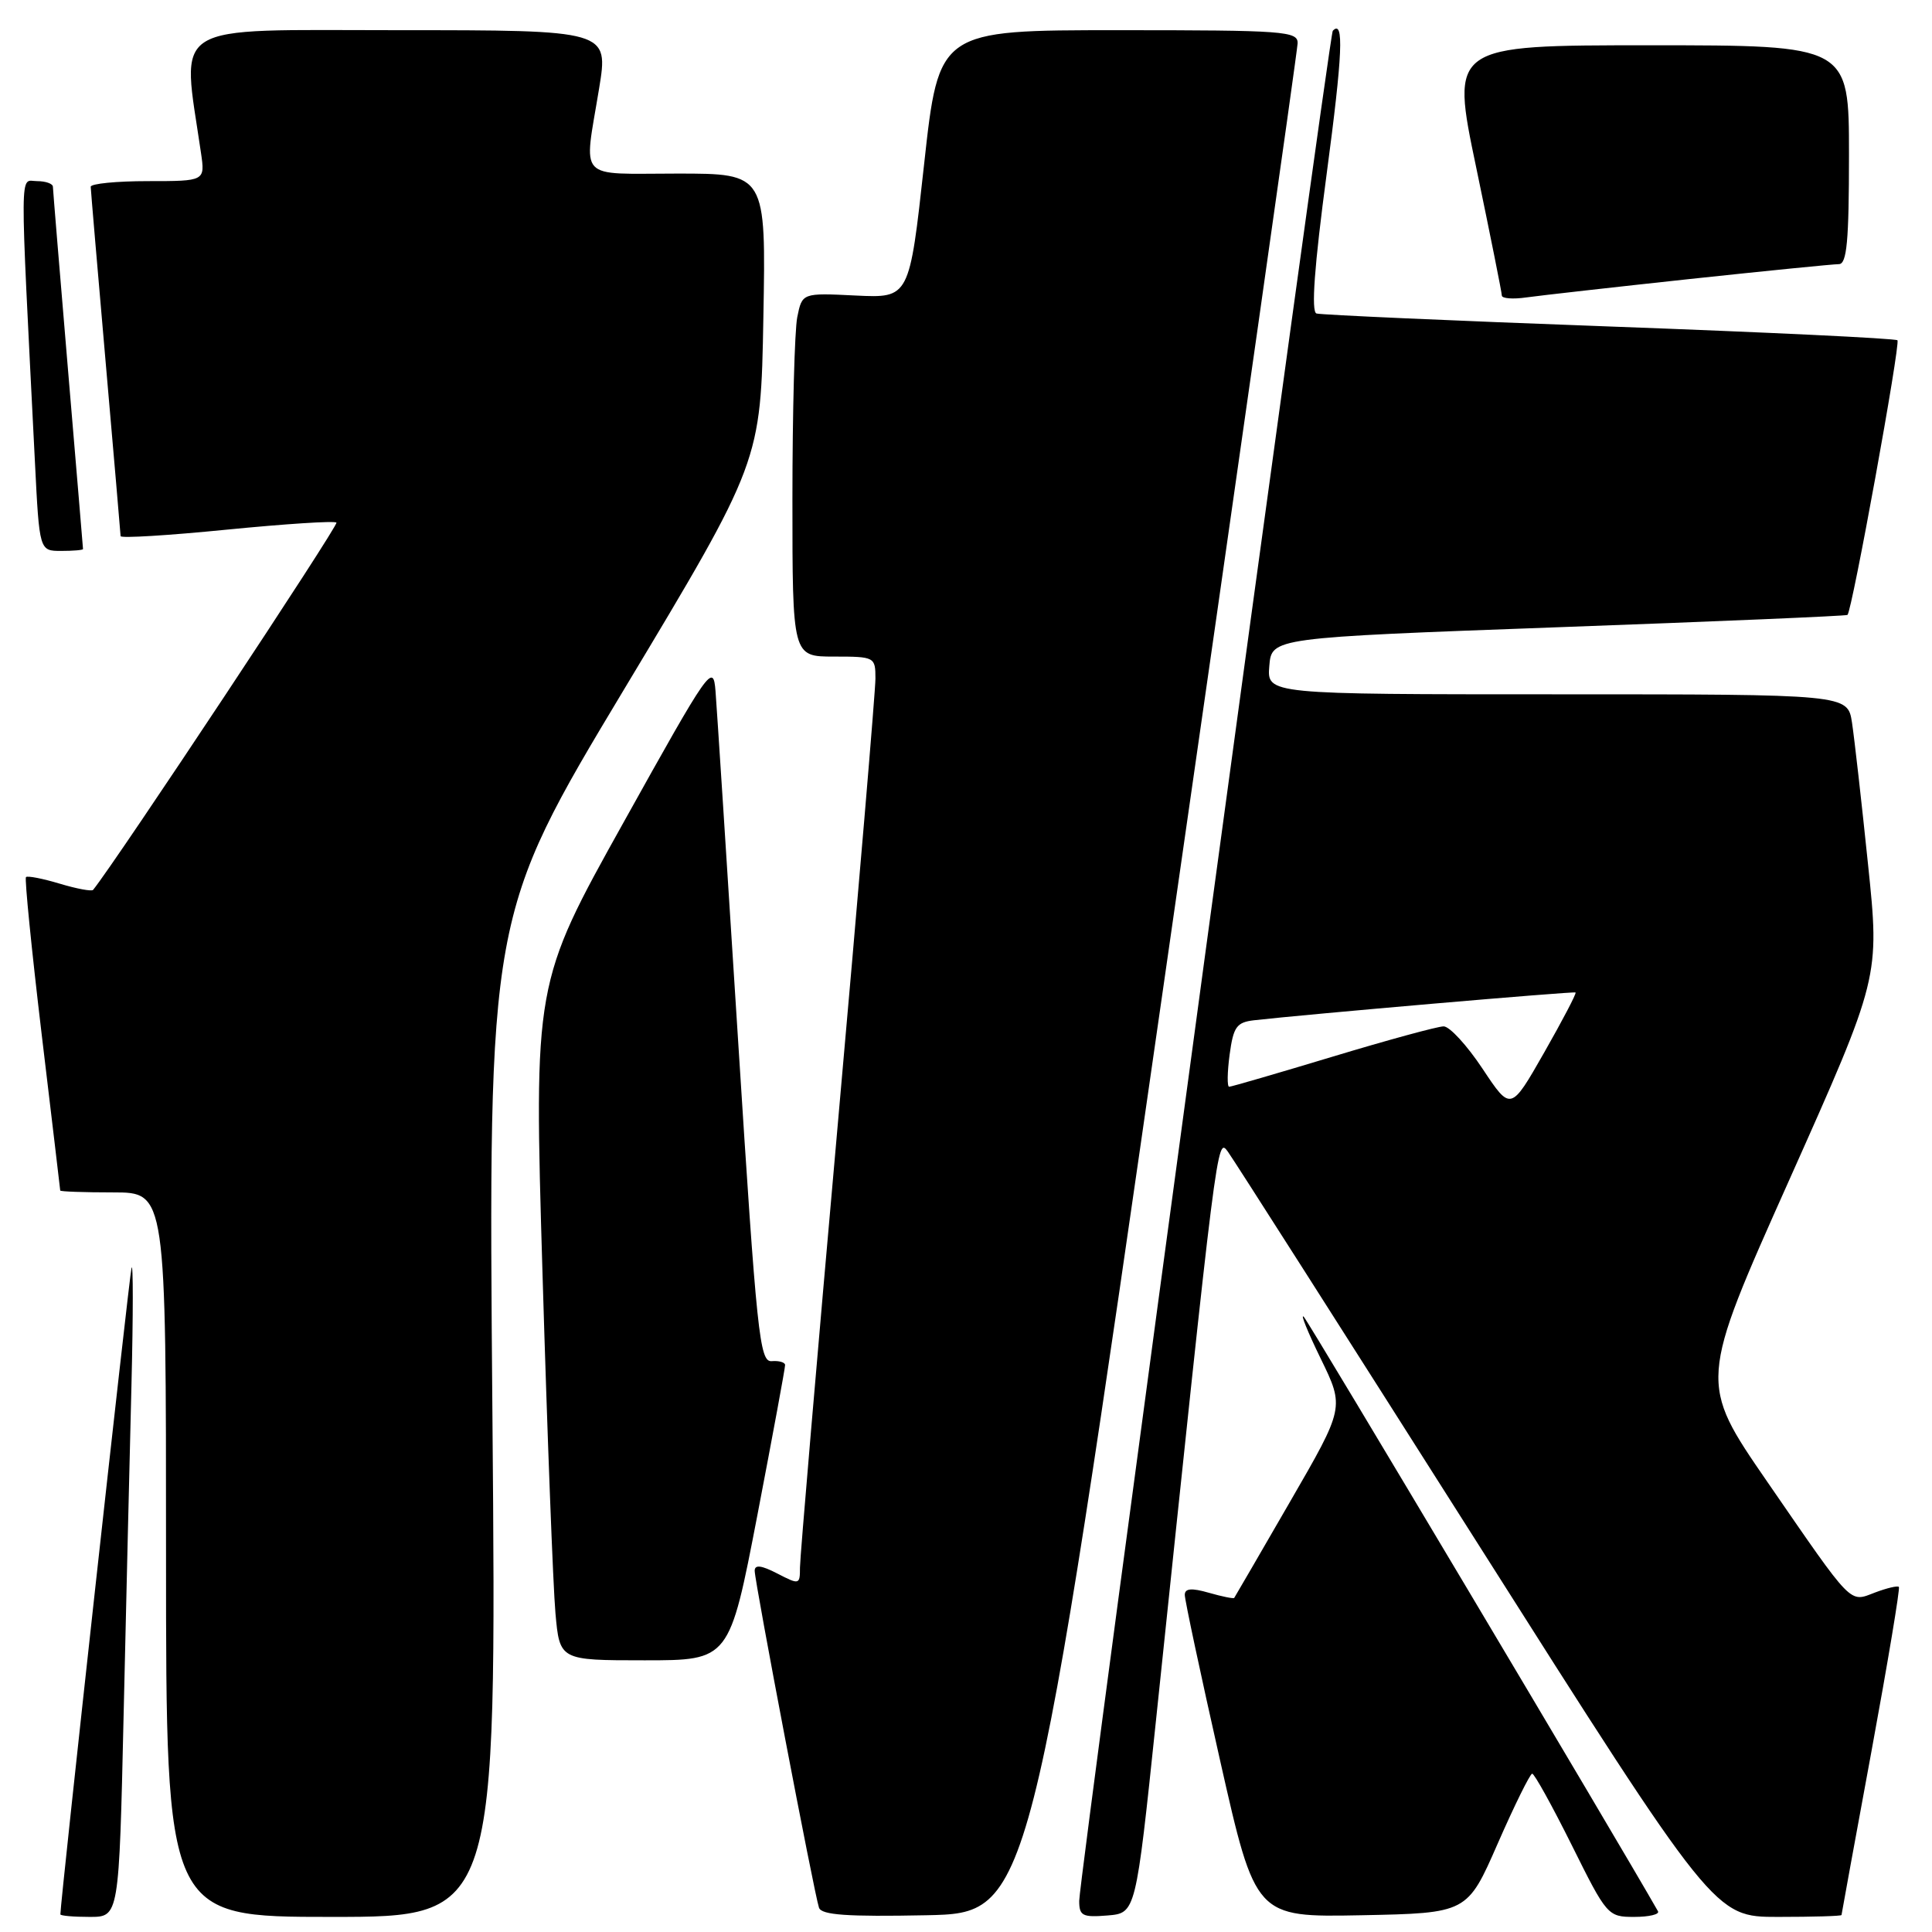 <?xml version="1.0" encoding="UTF-8" standalone="no"?>
<!DOCTYPE svg PUBLIC "-//W3C//DTD SVG 1.1//EN" "http://www.w3.org/Graphics/SVG/1.1/DTD/svg11.dtd" >
<svg xmlns="http://www.w3.org/2000/svg" xmlns:xlink="http://www.w3.org/1999/xlink" version="1.1" viewBox="0 0 256 256">
 <g >
 <path fill="currentColor"
d=" M 16.38 227.25 C 16.72 212.54 17.18 192.85 17.42 183.50 C 17.65 174.15 17.65 167.18 17.43 168.00 C 17.12 169.13 8.00 251.97 8.00 253.66 C 8.00 253.85 9.75 254.00 11.89 254.00 C 15.77 254.00 15.77 254.00 16.38 227.25 Z  M 65.25 187.66 C 64.69 121.32 64.69 121.32 82.75 91.25 C 100.81 61.18 100.81 61.18 101.15 42.09 C 101.50 23.00 101.50 23.00 89.75 23.00 C 76.29 23.00 77.35 24.14 79.38 11.75 C 80.65 4.00 80.65 4.00 52.72 4.00 C 21.95 4.00 24.07 2.68 26.63 20.25 C 27.18 24.00 27.18 24.00 19.59 24.00 C 15.41 24.00 12.01 24.34 12.02 24.75 C 12.03 25.16 12.92 35.62 14.00 48.00 C 15.08 60.38 15.97 70.74 15.98 71.04 C 15.99 71.34 22.33 70.95 30.06 70.18 C 37.79 69.42 44.33 68.99 44.58 69.25 C 44.91 69.58 15.43 114.08 12.34 117.91 C 12.16 118.14 10.17 117.77 7.91 117.09 C 5.65 116.41 3.64 116.02 3.44 116.22 C 3.25 116.42 4.18 125.79 5.52 137.04 C 6.87 148.29 7.97 157.61 7.98 157.75 C 7.99 157.89 11.15 158.00 15.00 158.00 C 22.00 158.00 22.00 158.00 22.00 206.00 C 22.00 254.00 22.00 254.00 43.90 254.00 C 65.81 254.00 65.81 254.00 65.25 187.66 Z  M 154.19 130.50 C 163.93 62.85 171.91 6.71 171.94 5.75 C 172.00 4.13 170.22 4.00 148.20 4.00 C 124.40 4.00 124.40 4.00 122.45 21.75 C 120.50 39.50 120.50 39.50 113.39 39.16 C 106.29 38.81 106.29 38.81 105.64 42.03 C 105.29 43.80 105.00 54.64 105.00 66.12 C 105.00 87.00 105.00 87.00 110.50 87.00 C 115.91 87.00 116.00 87.05 116.00 89.92 C 116.00 91.53 113.75 118.16 111.00 149.10 C 108.25 180.04 106.00 206.41 106.00 207.70 C 106.00 209.99 105.92 210.01 103.00 208.50 C 100.87 207.40 100.00 207.30 100.00 208.14 C 100.00 209.60 107.90 250.99 108.52 252.78 C 108.85 253.75 112.25 253.99 122.73 253.78 C 136.50 253.50 136.50 253.50 154.19 130.50 Z  M 153.17 228.00 C 161.28 150.51 161.26 150.64 162.69 152.59 C 163.43 153.60 178.24 176.83 195.61 204.21 C 227.18 254.00 227.18 254.00 235.59 254.00 C 240.22 254.00 244.01 253.89 244.01 253.75 C 244.02 253.61 245.80 243.85 247.98 232.05 C 250.15 220.25 251.79 210.45 251.61 210.27 C 251.43 210.09 250.01 210.43 248.47 211.01 C 245.00 212.33 245.66 213.01 234.17 196.34 C 225.10 183.17 225.10 183.17 237.09 156.34 C 249.08 129.50 249.08 129.50 247.52 114.50 C 246.67 106.25 245.71 97.81 245.40 95.75 C 244.82 92.00 244.82 92.00 206.35 92.00 C 167.88 92.00 167.88 92.00 168.19 88.25 C 168.50 84.50 168.50 84.50 206.50 83.11 C 227.40 82.35 244.63 81.62 244.80 81.48 C 245.40 80.99 251.85 45.52 251.42 45.09 C 251.18 44.84 234.00 44.02 213.24 43.26 C 192.48 42.50 175.02 41.72 174.44 41.54 C 173.72 41.31 174.15 35.33 175.79 23.04 C 177.91 7.14 178.11 2.50 176.60 4.08 C 176.11 4.60 143.00 248.78 143.00 251.88 C 143.00 253.86 143.44 254.08 146.75 253.81 C 150.50 253.50 150.50 253.50 153.17 228.00 Z  M 198.46 244.27 C 200.68 239.20 202.74 235.04 203.02 235.02 C 203.31 235.01 205.67 239.28 208.27 244.50 C 212.91 253.84 213.05 254.00 216.55 254.00 C 218.51 254.00 219.93 253.66 219.69 253.25 C 214.45 244.03 173.45 175.21 172.77 174.50 C 172.25 173.95 173.25 176.43 174.99 180.00 C 178.16 186.50 178.16 186.50 170.93 199.00 C 166.96 205.88 163.63 211.60 163.54 211.73 C 163.44 211.86 161.93 211.55 160.18 211.05 C 157.89 210.39 157.00 210.47 156.99 211.32 C 156.98 211.97 159.09 221.85 161.67 233.28 C 166.36 254.05 166.36 254.05 180.39 253.78 C 194.42 253.50 194.42 253.50 198.46 244.27 Z  M 100.36 200.75 C 102.39 190.16 104.05 181.21 104.03 180.86 C 104.01 180.51 103.21 180.28 102.25 180.36 C 100.65 180.49 100.28 176.89 97.81 138.00 C 96.33 114.62 94.98 93.73 94.81 91.58 C 94.51 87.80 94.05 88.45 82.62 108.98 C 70.74 130.30 70.74 130.30 71.89 168.90 C 72.52 190.13 73.29 210.31 73.60 213.75 C 74.16 220.00 74.16 220.00 85.40 220.00 C 96.65 220.00 96.65 220.00 100.36 200.75 Z  M 11.00 72.75 C 11.00 72.61 10.10 61.93 9.01 49.00 C 7.92 36.07 7.02 25.16 7.01 24.75 C 7.01 24.34 6.05 24.00 4.90 24.00 C 2.58 24.00 2.60 20.92 4.63 61.25 C 5.22 73.00 5.22 73.00 8.11 73.00 C 9.70 73.00 11.00 72.89 11.00 72.75 Z  M 223.91 36.97 C 234.04 35.89 242.93 35.00 243.66 35.00 C 244.72 35.00 245.00 31.94 245.00 20.50 C 245.00 6.00 245.00 6.00 218.61 6.00 C 192.21 6.00 192.21 6.00 195.61 22.22 C 197.47 31.15 199.00 38.77 199.00 39.16 C 199.00 39.55 200.46 39.67 202.25 39.41 C 204.04 39.16 213.79 38.06 223.91 36.97 Z  M 196.45 141.62 C 194.40 138.53 192.08 136.00 191.29 136.00 C 190.51 136.00 183.90 137.80 176.62 140.00 C 169.33 142.20 163.15 144.00 162.87 144.00 C 162.59 144.00 162.62 142.09 162.93 139.75 C 163.43 136.06 163.85 135.46 166.17 135.19 C 172.88 134.42 208.53 131.33 208.77 131.51 C 208.92 131.62 207.04 135.20 204.61 139.47 C 200.18 147.24 200.18 147.24 196.45 141.62 Z "/>
</g>
</svg>